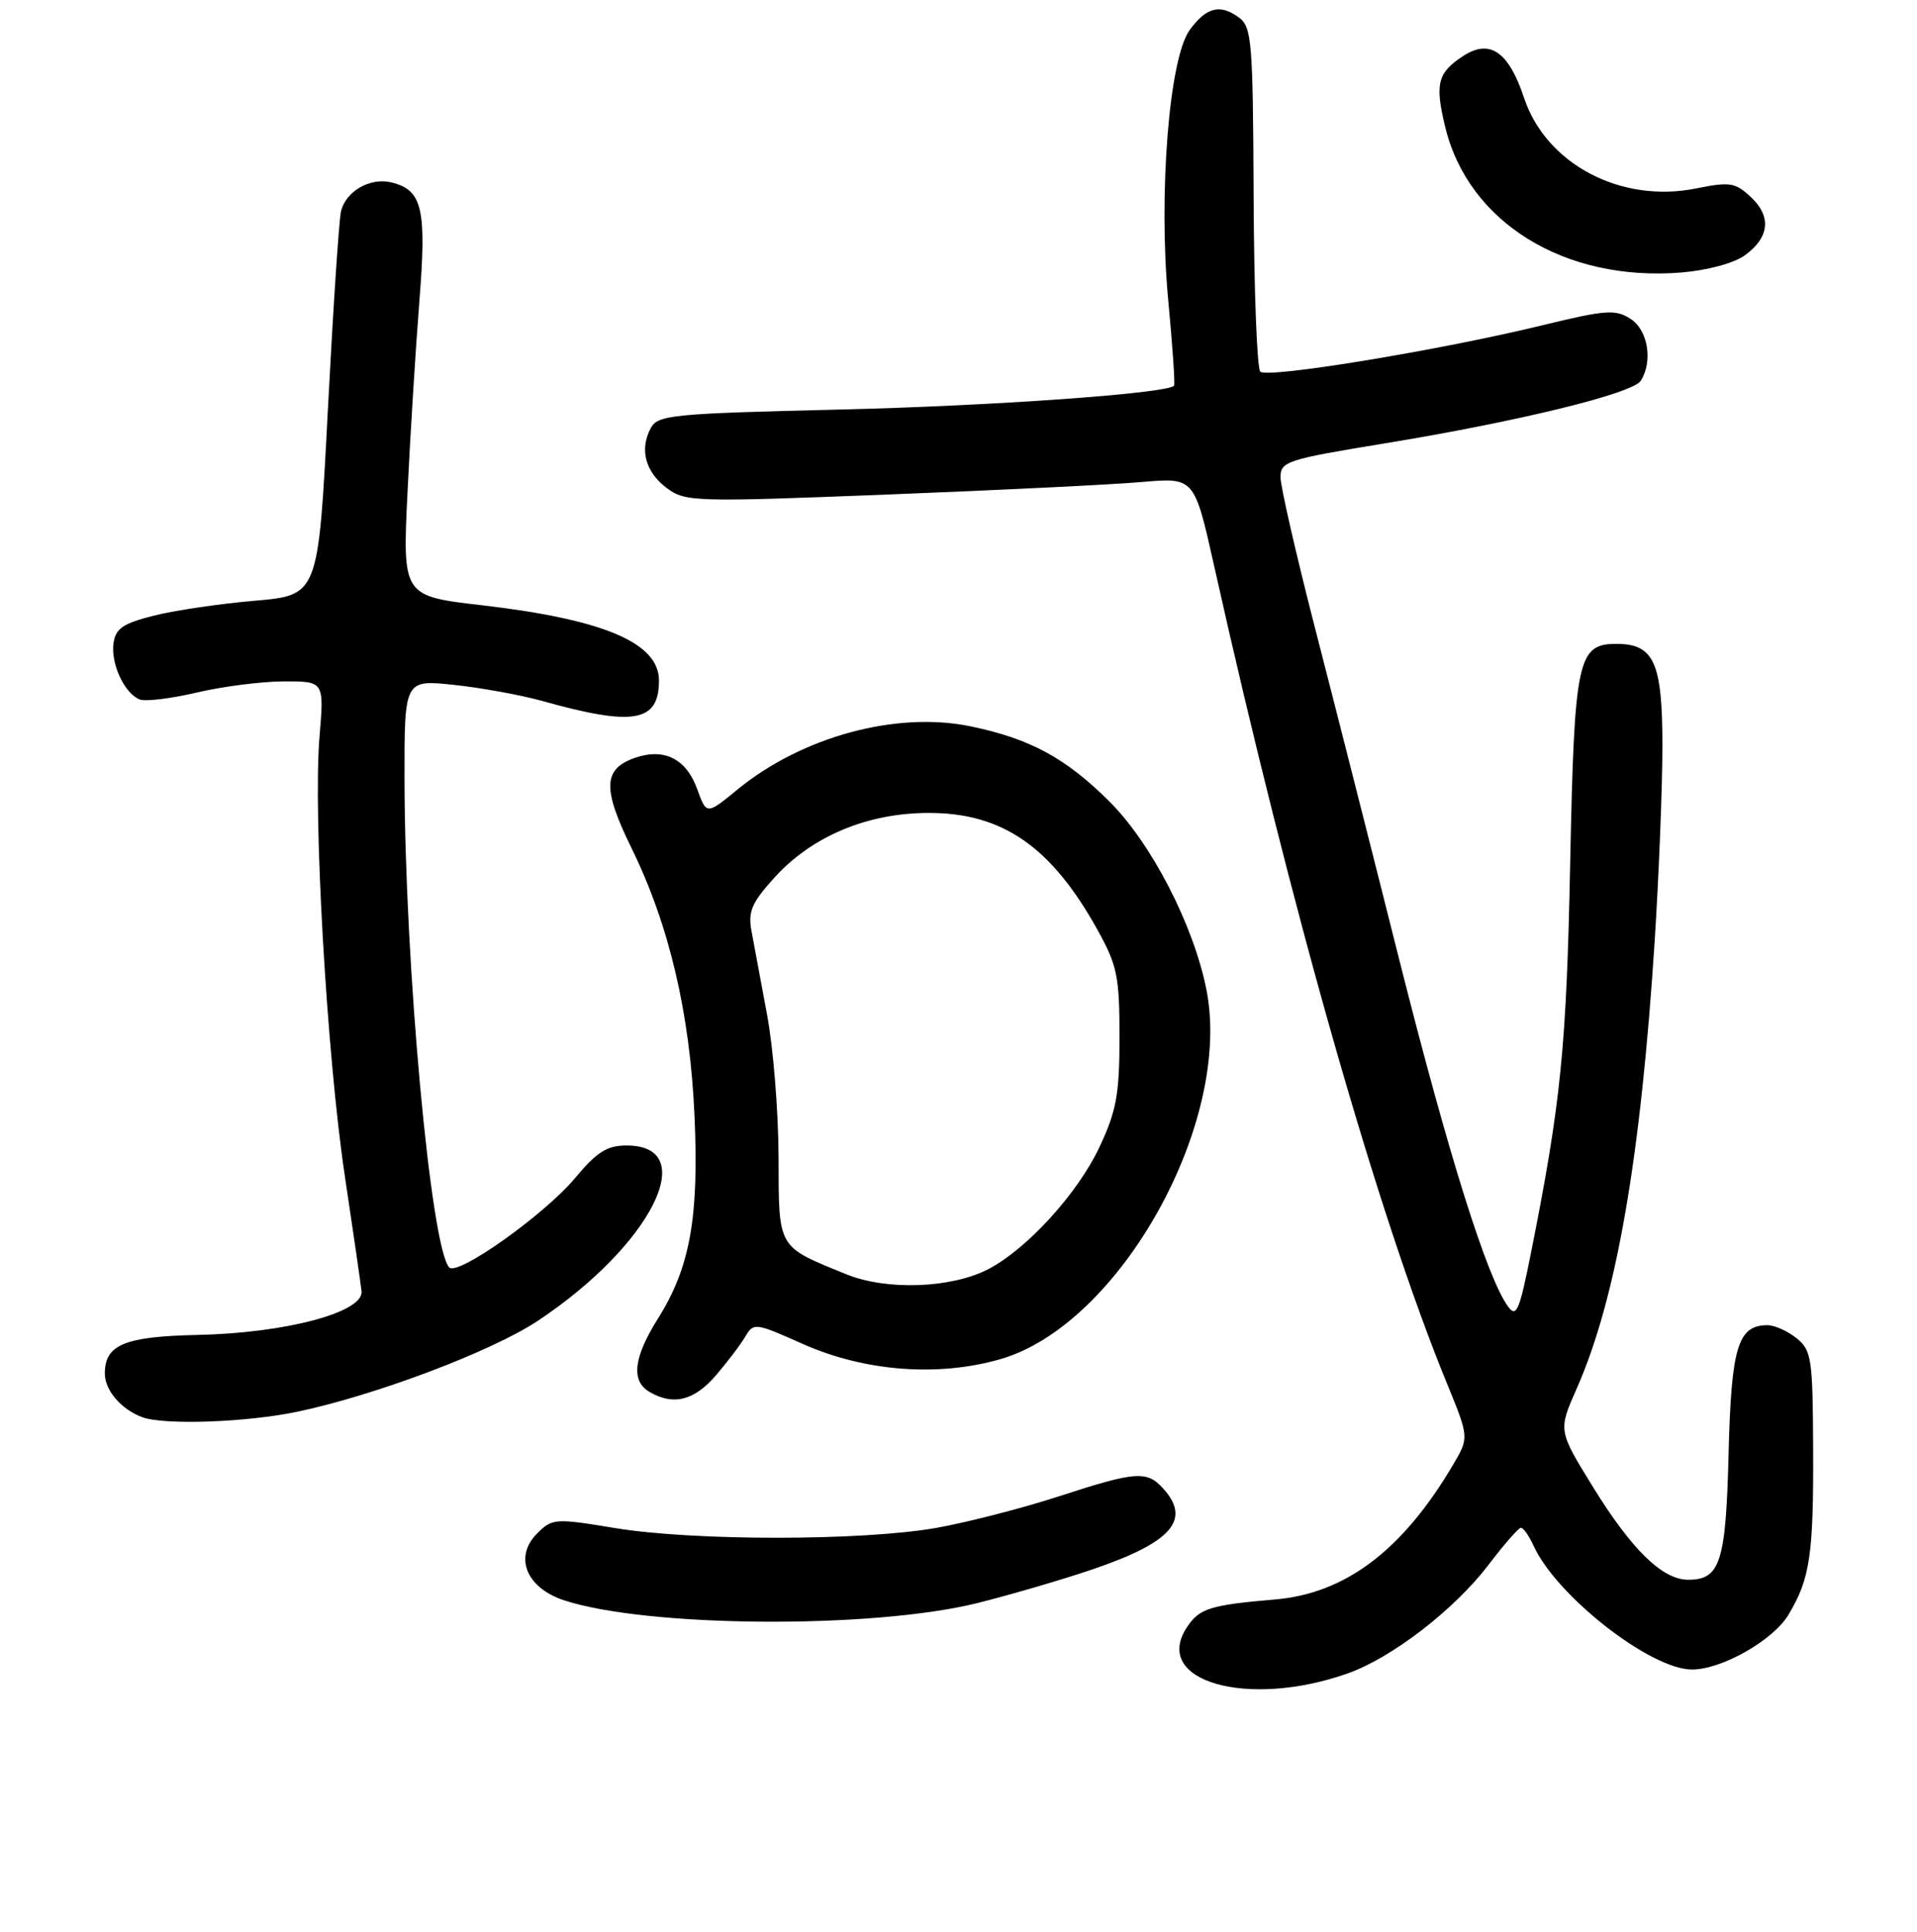 <?xml version="1.0" encoding="UTF-8" standalone="no"?>
<!DOCTYPE svg PUBLIC "-//W3C//DTD SVG 1.1//EN" "http://www.w3.org/Graphics/SVG/1.1/DTD/svg11.dtd" >
<svg xmlns="http://www.w3.org/2000/svg" xmlns:xlink="http://www.w3.org/1999/xlink" version="1.1" viewBox="0 0 256 258">
 <g >
 <path fill="currentColor"
d=" M 179.95 223.52 C 185.88 221.43 194.21 215.00 198.78 209.01 C 200.82 206.32 202.77 204.09 203.09 204.06 C 203.41 204.03 204.18 205.10 204.79 206.45 C 207.85 213.16 220.39 222.97 225.93 222.99 C 229.89 223.01 236.78 219.10 238.83 215.68 C 241.72 210.88 242.19 207.68 242.13 193.50 C 242.08 181.45 241.92 180.37 239.93 178.75 C 238.74 177.79 237.00 177.00 236.04 177.00 C 232.08 177.00 231.20 179.88 230.84 194.10 C 230.48 208.65 229.73 211.00 225.45 211.00 C 222.01 211.00 217.91 207.01 212.73 198.61 C 208.08 191.07 208.08 191.07 210.54 185.50 C 215.84 173.53 219.11 154.70 220.98 125.52 C 221.54 116.73 222.00 105.06 222.00 99.60 C 222.00 88.48 220.88 86.00 215.87 86.00 C 210.66 86.00 210.24 88.00 209.68 115.50 C 209.19 139.89 208.45 147.28 204.44 167.39 C 202.91 175.08 202.50 176.04 201.39 174.51 C 198.59 170.69 193.43 154.24 186.94 128.50 C 183.21 113.65 178.09 93.50 175.57 83.73 C 173.06 73.96 171.00 64.96 171.00 63.73 C 171.01 61.64 171.87 61.36 184.75 59.25 C 202.63 56.33 218.02 52.57 219.11 50.86 C 220.76 48.25 220.08 44.10 217.75 42.59 C 215.74 41.29 214.47 41.38 206.00 43.44 C 192.19 46.80 169.24 50.57 168.30 49.64 C 167.86 49.19 167.46 38.68 167.41 26.27 C 167.32 5.37 167.17 3.60 165.42 2.32 C 162.93 0.50 161.10 0.96 158.88 4.00 C 156.12 7.76 154.68 25.98 156.01 40.14 C 156.59 46.26 156.94 51.39 156.78 51.53 C 155.65 52.57 132.42 54.22 112.21 54.70 C 89.64 55.24 87.85 55.42 86.90 57.19 C 85.37 60.04 86.19 63.07 89.06 65.20 C 91.52 67.03 92.73 67.07 118.56 66.05 C 133.38 65.47 148.65 64.72 152.50 64.38 C 159.50 63.77 159.50 63.77 162.15 75.64 C 172.37 121.42 184.00 162.26 193.22 184.76 C 196.19 192.01 196.19 192.01 194.04 195.65 C 187.32 207.05 179.69 212.83 170.30 213.63 C 161.57 214.38 160.16 214.82 158.49 217.37 C 153.78 224.56 166.59 228.23 179.95 223.52 Z  M 130.50 214.12 C 134.90 213.02 141.81 211.00 145.85 209.63 C 156.47 206.02 159.12 203.00 155.35 198.83 C 153.14 196.39 151.72 196.50 141.34 199.88 C 136.48 201.46 129.12 203.35 125.00 204.08 C 115.13 205.82 92.63 205.83 82.16 204.10 C 74.08 202.77 73.76 202.79 71.71 204.84 C 68.61 207.95 70.28 212.08 75.31 213.74 C 86.42 217.39 116.50 217.59 130.50 214.12 Z  M 39.74 188.55 C 50.16 186.36 65.68 180.49 71.80 176.43 C 86.93 166.39 93.71 153.00 83.68 153.00 C 81.06 153.00 79.71 153.85 76.76 157.39 C 72.67 162.27 61.06 170.51 59.98 169.28 C 57.51 166.50 54.06 128.74 54.02 104.13 C 54.00 90.77 54.00 90.77 60.65 91.48 C 64.31 91.87 69.60 92.84 72.40 93.62 C 84.62 97.05 88.00 96.46 88.00 90.90 C 88.00 85.86 80.66 82.74 64.35 80.84 C 53.74 79.61 53.74 79.61 54.43 65.55 C 54.80 57.82 55.52 46.40 56.01 40.16 C 56.98 27.90 56.40 25.41 52.34 24.38 C 49.45 23.64 46.14 25.54 45.53 28.28 C 45.26 29.50 44.47 41.52 43.77 55.00 C 42.50 79.50 42.50 79.50 34.00 80.24 C 29.32 80.64 23.25 81.54 20.50 82.24 C 16.43 83.27 15.44 83.94 15.16 85.90 C 14.77 88.66 16.63 92.64 18.67 93.43 C 19.44 93.72 22.86 93.30 26.28 92.50 C 29.70 91.69 34.93 91.02 37.90 91.01 C 43.29 91.00 43.29 91.00 42.67 98.37 C 41.79 108.76 43.64 140.87 46.03 156.94 C 47.15 164.40 48.16 171.38 48.28 172.46 C 48.60 175.27 38.18 178.05 26.40 178.30 C 16.61 178.51 14.00 179.60 14.00 183.47 C 14.00 185.70 16.20 188.26 19.00 189.29 C 21.93 190.37 32.97 189.98 39.74 188.55 Z  M 95.65 183.65 C 97.22 181.81 98.99 179.47 99.58 178.44 C 100.62 176.66 100.94 176.70 107.08 179.45 C 115.37 183.17 125.20 183.95 133.58 181.54 C 149.54 176.96 164.65 149.85 161.10 132.14 C 159.38 123.55 153.79 112.69 148.19 107.09 C 142.34 101.25 137.57 98.66 129.60 97.01 C 119.70 94.97 107.13 98.38 98.50 105.44 C 94.35 108.85 94.35 108.85 93.09 105.36 C 91.63 101.34 88.68 99.87 84.80 101.22 C 80.52 102.71 80.43 105.32 84.35 113.31 C 89.37 123.56 92.15 135.38 92.75 149.12 C 93.35 162.63 92.14 169.32 87.88 176.09 C 84.59 181.33 84.23 184.45 86.75 185.92 C 89.94 187.78 92.73 187.07 95.65 183.65 Z  M 233.00 34.11 C 236.31 31.71 236.60 28.91 233.79 26.30 C 231.72 24.37 231.00 24.26 226.45 25.18 C 216.44 27.18 206.46 21.91 203.52 13.06 C 201.47 6.88 198.94 5.15 195.38 7.49 C 191.98 9.72 191.60 11.18 192.98 16.90 C 196.04 29.69 208.92 37.65 224.50 36.40 C 228.02 36.11 231.53 35.16 233.00 34.11 Z  M 113.00 170.19 C 103.74 166.42 104.00 166.88 103.97 154.51 C 103.95 148.45 103.26 139.90 102.43 135.50 C 101.61 131.10 100.68 126.09 100.36 124.38 C 99.87 121.76 100.37 120.59 103.40 117.24 C 108.41 111.70 115.80 108.59 124.00 108.58 C 133.88 108.56 140.41 113.09 146.58 124.23 C 149.20 128.96 149.50 130.42 149.50 138.50 C 149.50 146.16 149.10 148.35 146.83 153.20 C 143.93 159.39 137.13 166.85 131.95 169.53 C 127.00 172.08 118.38 172.39 113.00 170.19 Z "/>
</g>
</svg>